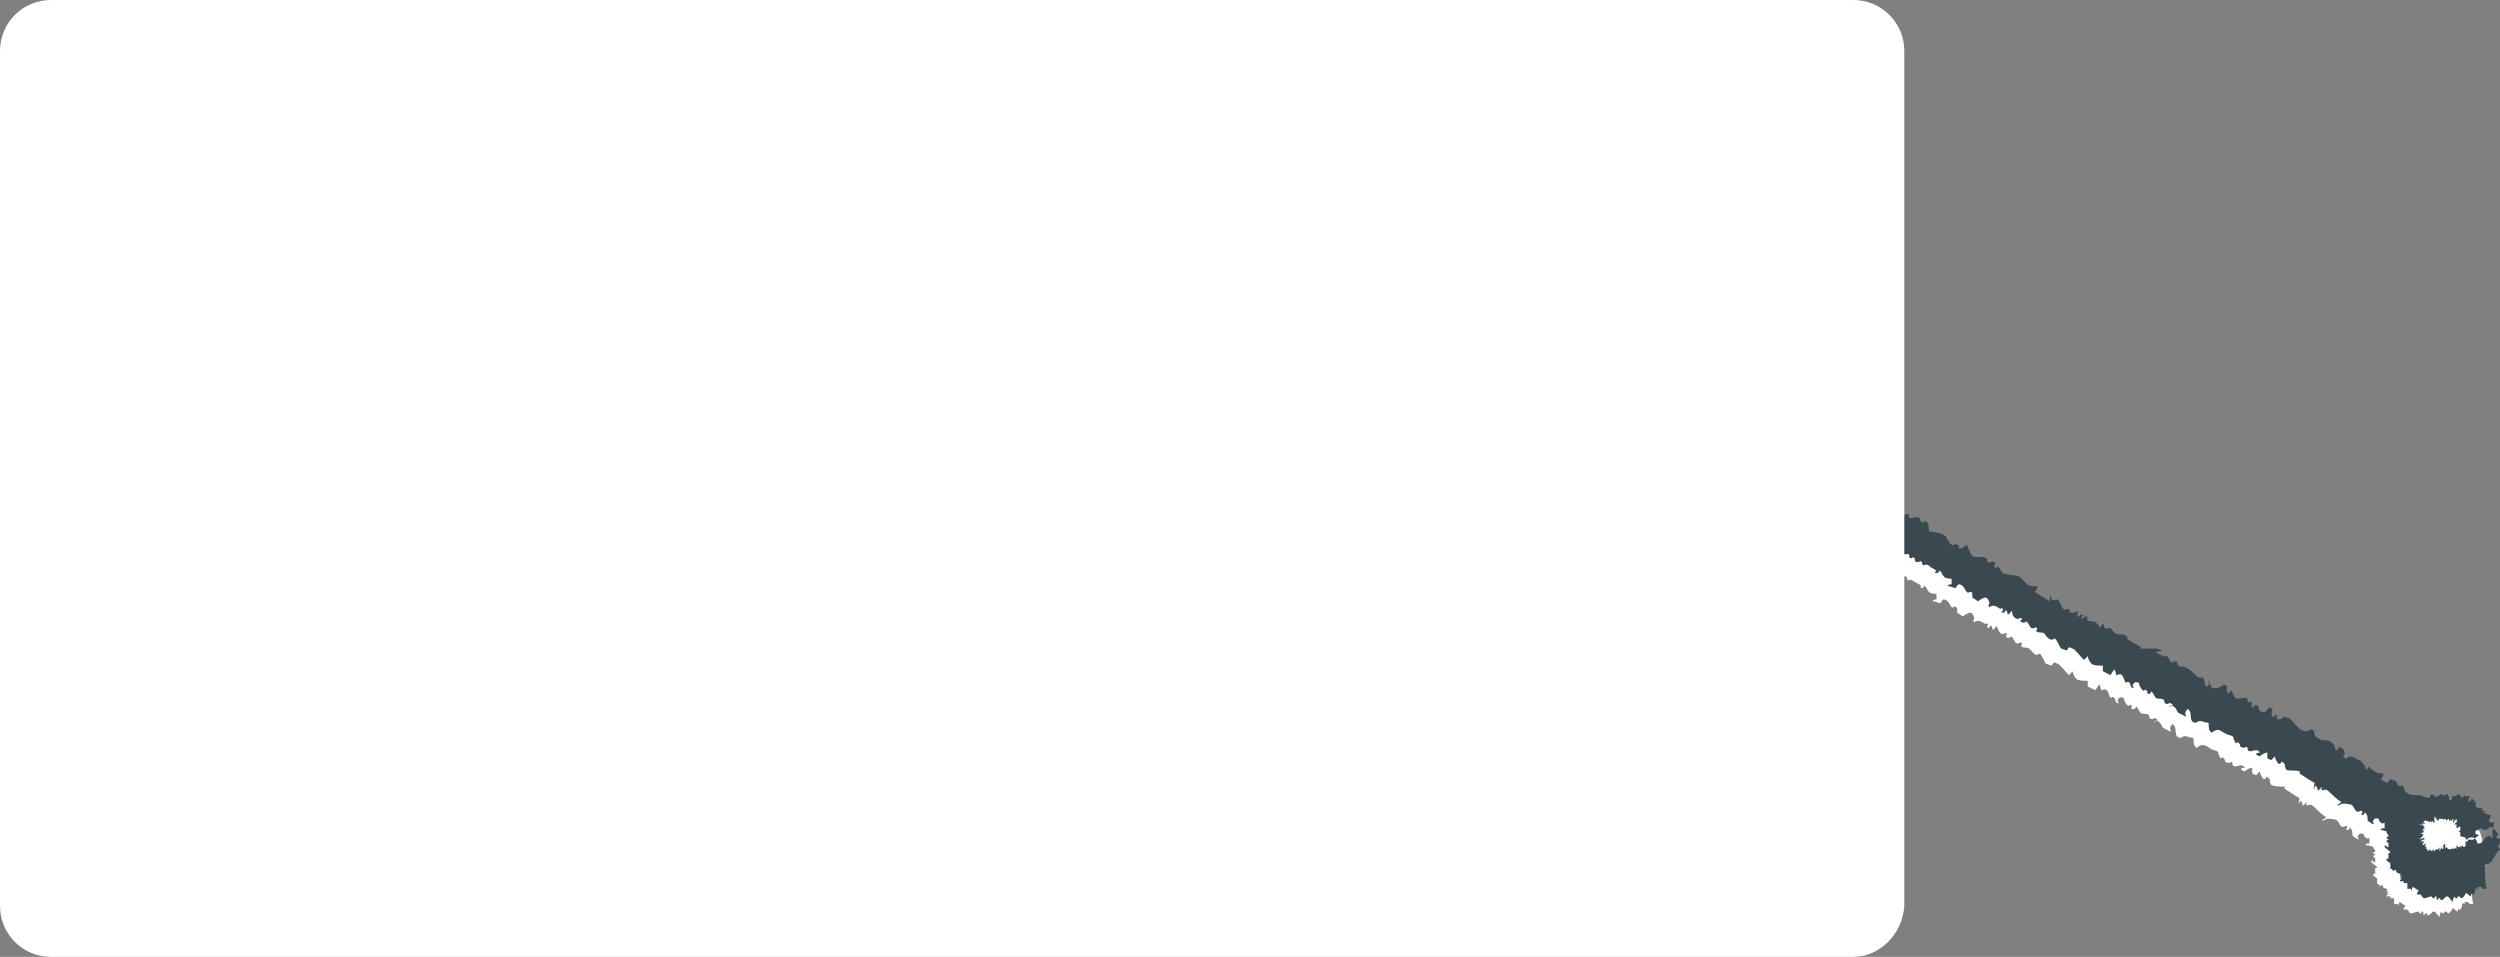 <?xml version="1.0" encoding="utf-8"?>
<!-- Generator: Adobe Illustrator 18.0.0, SVG Export Plug-In . SVG Version: 6.00 Build 0)  -->
<!DOCTYPE svg PUBLIC "-//W3C//DTD SVG 1.1//EN" "http://www.w3.org/Graphics/SVG/1.1/DTD/svg11.dtd">
<svg version="1.1" id="Layer_1" xmlns="http://www.w3.org/2000/svg" xmlns:xlink="http://www.w3.org/1999/xlink" x="0px" y="0px"
	 viewBox="0 0 132.2 50.6" enable-background="new 0 0 132.2 50.6" xml:space="preserve">
<rect x="0" y="0" width="132.2" height="50.6" fill="#808080" stroke="none"/>
<g>
	<g>
		<g>
			<g>
				<g>
					<path fill-rule="evenodd" clip-rule="evenodd" fill="#FFFFFF" d="M99.4,27.3c0,0.1,0.1,0.2,0.2,0.2c0,0.1-0.1,0.2,0,0.2
						c0.1,0.1,0.2,0.3,0.3,0.3c0.1,0.1,0.1-0.1,0.2,0s0,0.2,0.1,0.2s0.4-0.1,0.5,0c0.1,0.1,0,0.1,0.1,0.2s0.1-0.1,0.3,0
						s0.1,0.4,0.1,0.5c0.2,0,0.7,0.1,0.8,0.2c0.2,0.1,0.1,0.2,0.3,0.4c0,0-0.1,0,0.1,0.1s0.1-0.1,0.3,0c0.1,0.1,0,0.2,0.1,0.2
						c0.1,0,0.2,0,0.4-0.2c0.1,0.2,0.2,0.5,0.3,0.6c0.1,0.1,0.5,0,0.7,0.1s0,0.1,0.1,0.2c0.1,0.1,0.2,0,0.3,0
						c0.3,0.1-0.1,0.2,0.1,0.3c0.1,0.1,0.1-0.1,0.2,0s0.1,0.2,0.2,0.3c0.1,0.1,0.7,0.1,0.9,0.2c0.1,0.1,0.3,0.3,0.4,0.4
						s0.3,0.1,0.5,0.1c0.1,0,0,0.2-0.1,0.3l0.8,0.5c0-0.2,0-0.2,0-0.3c0.1,0,0,0.1,0.1,0.2c0.1,0.1,0.2,0,0.3,0s0.2,0.4,0.3,0.5
						c0.1,0.1,0.2,0,0.3,0c0.1,0.1,0,0.2,0.1,0.2c0.1,0.1,0.3,0,0.4-0.1c0,0.1-0.1,0.2,0,0.3c0.1,0.1,0-0.1,0.2-0.1
						c0.1,0.1-0.1,0.1,0,0.2c0.1,0.1,0-0.1,0.2-0.1c0.1,0.1,0,0.1,0.1,0.2c0.1,0.1,0.2,0,0.4,0.1s0.2,0.1,0.2,0.3
						c0,0,0.1-0.1,0.2-0.2c0.1,0,0,0.1,0.1,0.2s0.2,0,0.3,0c0.1,0.1,0.2,0.3,0.3,0.3s0.3,0,0.5,0.1s0.1,0.1,0.1,0.2
						c0.3,0.2,0.5,0.3,0.7,0.4c0,0.1-0.1,0.1,0,0.1s0.6,0,0.9,0l0.2,0.1c0,0.1-0.2,0-0.3,0.1l0.4,0.2c0.1,0.1,0.1-0.1,0.2,0
						c0.1,0.1,0.1,0.2,0.2,0.3c0.1,0.1,0.1-0.1,0.3,0c0.1,0.1,0,0.1,0.1,0.2s0.2,0,0.4,0.1s0.4,0.3,0.5,0.4c0.1,0.1,0.3,0.2,0.4,0.1
						c0,0.1,0.1,0.2,0.1,0.4c0.1,0.1,0.1,0.2,0.2,0c0.1-0.1-0.1-0.1,0-0.2c0.1,0.2,0.1,0.4,0.3,0.4c0,0,0.3,0,0.5-0.2l0.2,0.1
						c-0.1,0.1,0,0.3,0,0.4c0,0,0.1-0.1,0.2-0.2c0.1,0.2,0.1,0.3,0.2,0.4c0.1,0.1,0.4,0,0.6,0s0,0.2,0.1,0.2s0.1,0,0.2,0
						c0,0.1-0.1,0.2,0,0.3c0.1,0.1,0-0.1,0.2-0.1c0.1,0.1,0.1,0.2,0.2,0.3c0.2,0.1,0.3,0.1,0.5-0.2l0.2,0.1c-0.1,0.1-0.1,0.4,0,0.4
						c0.1,0.1,0-0.1,0.2-0.1c0.1,0.1-0.1,0.1,0,0.2c0.1,0.1,0.3,0,0.4-0.1c0.1,0,0.2,0.1,0.3,0.1c0.1,0.1,0.5,0.6,0.6,0.6
						c0.4,0.2,0.4-0.1,0.6,0c0.2,0.1-0.1,0.3,0.4,0.5c0.1,0.1,0.3,0,0.5,0.1c0.1,0.1,0.3,0.3,0.3,0.5c0,0,0.1,0,0.2-0.2l0.2,0.1
						c0.1,0.1,0,0.2,0.1,0.2c0,0.1-0.1,0.2-0.1,0.2l0.1,0.1c0.1,0.1,0.1-0.1,0.3-0.1c0.1,0,0.3,0.1,0.4,0.2c0.1,0,0-0.1,0.1,0
						c0.1,0.1,0.3,0.3,0.3,0.5c0,0,0.1,0,0.2-0.2c0,0.1,0.1,0.2,0.3,0.3s0.3,0.1,0.4,0.1c0.1,0,0,0.2-0.1,0.3l0.3,0.2
						c0.1,0,0.1-0.1,0.2-0.2l0.3,0.1c0.1,0.1,0,0.1,0.1,0.2c0.1,0.1,0.2,0.1,0.2,0c0.3,0.3,0,0.3,0.4,0.5c0.2,0.1,0.6,0,0.7,0.1
						c0.1,0.1,0.1,0.4,0.2,0.4s0.1-0.1,0.2,0c0.1,0.1-0.1,0.1,0,0.2c0.1,0.1,0.5,0.1,0.7,0.1c0,0,0,0,0.1,0.1
						c0.1,0.1,0.2,0.2,0.2,0.4l0,0.1l0.2,0.1c0.1,0,0.1-0.1,0.2-0.2c0,0.3,0.1,0.6,0.5,0.7c0,0.1-0.1,0-0.2,0.2
						c-0.2,0.3,0.2,0.6,0.1,0.9c-0.1,0.1-0.1,0.1-0.1,0.1c-0.1,0-0.6-0.2-0.7,0.1c-0.1,0.1,0,0.2,0,0.3c-0.3-0.2-0.6,0-0.7-0.1
						c-0.1-0.1-0.2-0.3-0.3-0.3c-0.1-0.1-0.2,0-0.4-0.1c-0.1-0.1,0-0.1,0-0.1c-0.2-0.1-0.4-0.4-0.5-0.5c-0.1-0.1-0.2-0.2-0.3-0.2
						c-0.1,0-0.3,0.1-0.4,0.1s0-0.1,0-0.1c-0.1-0.1-0.2-0.1-0.4-0.2c-0.1-0.1-0.4-0.2-0.6-0.2c0-0.1,0.1-0.1,0.2-0.1
						c0,0,0-0.1,0-0.3c0,0-0.1,0.1-0.2,0c-0.1-0.1-0.1-0.1-0.1-0.2c-0.1,0-0.2-0.1-0.3,0.1c-0.1,0.1,0.1,0.1,0,0.2l-0.3-0.2
						c0-0.2,0-0.3-0.1-0.4c-0.1-0.1,0,0.1-0.2,0.1c-0.1-0.1,0.1-0.1,0-0.2c-0.1-0.1-0.1,0.1-0.3,0c-0.1-0.1-0.1-0.2-0.2-0.3
						s-0.4-0.1-0.5-0.1c-0.1,0-0.2,0.1-0.3,0.1c0-0.1,0.2-0.1,0.2-0.2c-0.2-0.1-0.5-0.4-0.6-0.5c-0.1-0.1-0.2-0.2-0.4-0.1l0,0
						c-0.1-0.1,0-0.1,0-0.2c0,0-0.1,0.1-0.2,0.2c-0.1,0,0-0.1-0.1-0.2s-0.1,0-0.1,0.1c-0.1,0,0-0.2,0-0.3c-0.2-0.1-0.5-0.3-0.8-0.5
						c0-0.1,0.1-0.1,0-0.1s-0.6,0-0.7-0.1c-0.1-0.1,0-0.3-0.2-0.4c-0.1-0.1,0,0.1-0.2,0.1c-0.1-0.1-0.2-0.3-0.2-0.4
						c0,0-0.1,0.1-0.2,0.2l-0.2-0.1c0-0.1,0-0.2,0-0.3c0,0-0.2,0-0.4,0.2l-0.2-0.1c0-0.1,0.2-0.1,0.2-0.1c0-0.1,0,0-0.1-0.1
						s-0.4,0.1-0.5,0s0-0.2-0.1-0.2s-0.1,0.1-0.3,0c-0.1-0.1,0-0.1-0.1-0.2c-0.1-0.1-0.1,0-0.2,0c0-0.1-0.1-0.2-0.1-0.3
						c0-0.1-0.2-0.1-0.4-0.2c-0.1-0.1-0.3-0.2-0.4-0.2c-0.1,0-0.1,0-0.3,0.1c0,0,0,0.1-0.1,0c-0.1-0.1-0.1-0.2-0.1-0.4
						c0-0.1-0.1-0.1-0.2-0.1c-0.4-0.2-0.4,0.1-0.6,0c-0.2-0.1-0.1-0.3-0.2-0.6l-0.1-0.1c-0.1,0,0,0-0.1,0.1c-0.1,0.1,0,0.2,0,0.3
						l-0.4-0.2c-0.1-0.1-0.1-0.2-0.2-0.3c-0.1-0.1-0.2-0.1-0.3,0c0-0.1,0.2-0.1,0.2-0.1c0-0.1,0,0-0.1-0.1s-0.1,0.1-0.3,0
						c-0.1-0.1,0-0.2-0.1-0.2c-0.1-0.1-0.3,0-0.4-0.1s-0.1-0.2-0.2-0.3s0,0.1-0.2,0.1s0-0.1-0.1-0.2c-0.1-0.1-0.1,0.1-0.2,0
						s-0.2-0.3-0.2-0.4c-0.1,0-0.2-0.1-0.3,0.1c-0.1,0.1,0.1,0.1,0,0.2c-0.2-0.1-0.1-0.2-0.2-0.3c-0.1-0.1-0.1,0-0.2,0
						c-0.1-0.2-0.1-0.3-0.2-0.4c-0.1-0.1-0.2,0-0.3,0c0,0,0-0.2-0.1-0.3l-0.2,0.3l-0.4-0.2c0-0.1,0-0.2,0-0.3c-0.2,0-0.5,0-0.6-0.1
						c-0.1-0.1-0.2-0.3-0.2-0.4c0,0-0.1,0.1-0.2,0.2c-0.2-0.2-0.5-0.6-0.6-0.6c-0.2-0.1-0.2-0.1-0.3,0.1l-0.3-0.1
						c-0.1-0.1-0.2-0.4-0.3-0.5c-0.1-0.1-0.1,0.1-0.3,0c-0.1-0.1-0.2-0.2-0.3-0.3c-0.1-0.1-0.2,0-0.4-0.1c-0.1-0.1,0.1-0.1,0-0.2
						c-0.1-0.1-0.1,0.1-0.3,0c-0.1-0.1-0.1-0.2-0.2-0.3c-0.1-0.1-0.1,0.1-0.3,0c-0.1-0.1,0.1-0.1,0-0.2c-0.1-0.1-0.1,0.1-0.3,0
						c-0.1-0.1-0.2-0.3-0.2-0.4c0,0-0.1,0.1-0.2,0.2c-0.1,0,0-0.1-0.1-0.2c-0.1-0.1,0,0.1-0.2,0.1c-0.1-0.1,0.1-0.1,0-0.2
						c-0.1-0.1-0.1,0-0.1,0c-0.1,0-0.3-0.3-0.6-0.1c-0.1,0,0-0.2,0-0.2c0-0.1-0.1-0.3-0.2-0.3c-0.1,0-0.3,0.1-0.4,0.2l-0.3-0.2
						c0-0.2,0-0.3-0.1-0.3c-0.1-0.1-0.1,0.1-0.2,0s-0.1-0.2-0.2-0.3c-0.1-0.1-0.2-0.1-0.2-0.1c-0.1,0-0.1,0.1-0.2,0.2
						c-0.1,0-0.2-0.1-0.4-0.1c0-0.1,0.1-0.1,0.2-0.1c0,0,0-0.1,0-0.3c-0.1,0-0.3,0-0.4-0.1c-0.1-0.1-0.1-0.2-0.2-0.3
						c-0.1-0.1,0,0.1-0.2,0.1c-0.1-0.1,0-0.1,0-0.1c-0.1-0.1-0.1-0.1-0.3-0.2s-0.2-0.2-0.4-0.1l0,0c-0.1-0.1,0-0.1-0.1-0.2
						c-0.1-0.1-0.1,0.1-0.3,0c-0.1-0.1,0-0.2-0.1-0.2c-0.1-0.1-0.1,0.1-0.2,0s0-0.2-0.1-0.2s-0.3,0-0.4,0.1
						c-0.1-0.2-0.2-0.4-0.3-0.5s-0.1,0.1-0.3,0s0-0.1-0.1-0.2c-0.1-0.1-0.1,0-0.2,0c-0.1,0,0-0.2,0-0.3l-0.8-0.5
						c-0.1-0.1,0,0.1-0.2,0.1c-0.1-0.1,0-0.1-0.1-0.2s-0.1,0.1-0.3,0s0-0.2-0.1-0.2c-0.1-0.1-0.1,0-0.2,0c-0.1-0.1-0.1-0.3-0.1-0.5
						c-0.1-0.1-0.3-0.4-0.3-0.5c0,0-0.1,0.1-0.2,0.2l-0.2-0.1c-0.1-0.1-0.1-0.2-0.2-0.3c0-0.1-0.1-0.2,0-0.3c0.1-0.1,0.2,0,0.2-0.2
						c0.1-0.1,0-0.3-0.1-0.4c0.2-0.1,0.4-0.2,0.7-0.3c0.1,0,0.1,0.2,0.2,0.2l0.2-0.3l0.2,0.1c0.1,0.1,0,0.1,0,0.2c0,0,0.1,0,0.2-0.2
						c0.1,0,0.1,0.1,0.1,0.2c0.1,0.1,0.3,0.2,0.5,0.3c0.2,0.2,0.4,0.3,0.5,0.4c0.1,0.1,0.3,0.1,0.4,0.2
						C99.5,27.6,99.4,27.4,99.4,27.3z"/>
				</g>
			</g>
		</g>
		<g>
			<circle fill="#FFFFFF" cx="128.6" cy="45.6" r="2"/>
			<g>
				<g>
					<path fill-rule="evenodd" clip-rule="evenodd" fill="#FFFFFF" d="M130.8,47.8c0,0-0.1,0-0.2,0c0,0-0.1-0.1-0.1-0.1
						c-0.1,0-0.2,0-0.2,0c0,0,0.1,0.1,0,0.1c0,0-0.1-0.1-0.1,0c0,0,0,0.2-0.1,0.3c-0.1,0-0.1-0.1-0.1,0c-0.1,0,0,0.1,0,0.1
						c-0.1,0-0.2-0.1-0.3-0.2c0,0.1-0.2,0.3-0.2,0.3c-0.1,0-0.1-0.1-0.2-0.1c0,0,0,0,0,0c-0.1,0,0,0.1-0.1,0.1
						c-0.1,0-0.1-0.1-0.1-0.1c0,0-0.1,0.1-0.1,0.3c-0.1-0.1-0.2-0.3-0.3-0.3c-0.1,0-0.2,0.2-0.3,0.2c-0.1,0,0-0.1-0.1-0.1
						c-0.1,0-0.1,0.1-0.1,0.1c-0.1,0,0-0.2-0.1-0.2c-0.1,0,0,0.1-0.1,0.1c-0.1,0-0.1-0.1-0.1-0.1c-0.1,0-0.3,0.1-0.4,0.1
						c-0.1,0-0.1-0.1-0.2-0.2c-0.1,0-0.2,0-0.2,0c0,0,0-0.1,0.1-0.2c0,0-0.3-0.2-0.3-0.2c-0.1,0.1,0,0.1-0.1,0.2c0,0,0-0.1,0-0.1
						c0,0-0.1,0-0.2,0c0,0,0-0.2,0-0.3c0,0-0.1,0-0.2,0c0,0,0-0.1,0-0.1c0,0-0.1,0-0.2,0c0-0.1,0.1-0.1,0.1-0.2c0,0-0.1,0.1-0.1,0
						c0,0,0.1,0,0.1-0.1c0,0-0.1,0.1-0.1,0c0,0,0.1-0.1,0-0.1c0,0-0.1,0-0.2-0.1c0-0.1,0-0.1,0-0.1c0,0-0.1,0-0.2,0.1
						c0,0,0.1-0.1,0-0.1c0-0.1-0.1,0-0.1-0.1c0-0.1,0-0.2,0-0.2c0-0.1-0.1-0.1-0.2-0.2c0-0.1,0-0.1,0.1-0.1c0-0.1,0-0.2,0-0.3
						c0,0,0.1,0,0.1,0c0-0.1-0.2-0.2-0.3-0.3l0-0.1c0.1,0,0.1,0.1,0.2,0.1l0-0.2c0-0.1-0.1,0-0.1-0.1c0-0.1,0.1-0.1,0.1-0.1
						c0-0.1-0.1,0-0.1-0.1c0-0.1,0.1,0,0.1-0.1c0-0.1-0.1-0.1-0.1-0.2c0-0.1,0.1-0.2,0.2-0.2c0,0,0.1-0.1,0-0.2c0.1,0,0.1,0,0.2,0
						c0-0.1,0.1,0,0-0.1c-0.1-0.1-0.1,0-0.1,0c0.1,0,0.2,0,0.3-0.1c0,0,0-0.2-0.2-0.3l0.1-0.1c0.1,0.1,0.2,0.1,0.3,0.1
						c0,0,0-0.1-0.1-0.1c0.1,0,0.2,0,0.2,0c0,0,0-0.2,0-0.3c0,0,0.1,0,0.1,0c0,0,0,0,0-0.1c0.1,0,0.1,0.1,0.2,0.1c0,0-0.1-0.1,0-0.1
						c0,0,0.1,0,0.2,0c0.1-0.1,0.1-0.1-0.1-0.3l0.1-0.1c0.1,0.1,0.2,0.2,0.2,0.2c0,0-0.1-0.1,0-0.1c0.1,0,0,0.1,0.1,0.1
						c0,0,0-0.2,0-0.2c0-0.1,0.1,0,0.1-0.1c0.1,0,0.4,0.1,0.4,0.1c0.2-0.1,0.1-0.2,0.2-0.2c0.1,0,0.1,0.2,0.3,0.1
						c0.1,0,0.1-0.1,0.2-0.1c0.1,0,0.2,0.1,0.2,0.2c0,0,0-0.1,0-0.2l0.1,0c0.1,0,0,0.1,0.1,0.1c0,0,0,0.1,0,0.2l0.1,0
						c0.1,0,0-0.1,0.1-0.2c0,0,0.1,0,0.2,0c0,0,0-0.1,0.1-0.1c0.1,0,0.1,0.1,0.2,0.2c0,0,0.1-0.1,0.1-0.2c0,0.1,0.1,0.1,0.1,0.1
						c0.1,0,0.1,0,0.2,0c0,0,0,0.1-0.1,0.2l0.1,0.1c0,0,0.1-0.1,0.1-0.2l0.1,0.1c0.1,0,0,0.1,0,0.1c0,0,0.1,0,0.1,0
						c0.1,0.2-0.1,0.2,0.1,0.3c0.1,0.1,0.3,0,0.3,0c0,0-0.1,0.2,0,0.2c0,0,0.1-0.1,0.1,0c0,0-0.1,0.1,0,0.1c0,0,0.2,0.1,0.3,0.1
						c0,0,0,0,0,0c0,0.1,0,0.1-0.1,0.3l0.1,0.1c0.1,0,0.1,0,0.2,0c-0.1,0.3-0.1,0.5-0.1,0.8c-0.1,0-0.1-0.1-0.2-0.1
						c-0.3,0.1-0.3,0.4-0.5,0.4c-0.1,0-0.1,0-0.1,0c0-0.1-0.1-0.4-0.4-0.3c-0.1,0-0.1,0.1-0.2,0.1c0-0.2-0.2-0.1-0.3-0.2
						c0-0.1,0-0.1,0-0.2c0,0-0.1,0-0.1,0c0,0,0,0,0.1-0.1c0,0,0-0.1,0-0.2c0,0,0-0.1,0,0c0,0-0.2,0.1-0.2,0.1c0,0,0,0,0-0.1
						c0,0,0,0,0-0.1c0,0-0.1,0-0.1,0c0-0.1,0.1-0.1,0.1-0.1c0,0,0-0.1,0.1-0.2c0,0-0.1,0.1-0.1,0.1c0,0,0-0.1,0-0.1c0,0,0,0-0.1,0.1
						c-0.1,0.1,0,0.1-0.1,0.1l0,0c0-0.1,0.1-0.2,0-0.2c0,0,0,0.1-0.1,0.1c0,0,0-0.1,0-0.1c0,0,0,0.1-0.1,0.1c0,0,0-0.1,0-0.1
						c0,0-0.1,0-0.1,0.1c0,0-0.1,0.1-0.1,0.2c0-0.1,0-0.1,0.1-0.2c0,0-0.1-0.1-0.1-0.1c0,0-0.1,0-0.1,0.1l0,0c0,0,0-0.1,0-0.1
						c0,0,0,0.1,0,0.2c0,0,0-0.1,0-0.1c0,0,0,0,0,0.1c0,0,0-0.1,0-0.2c0,0-0.1,0-0.2,0c0,0,0-0.1,0-0.1c0,0,0,0.2-0.1,0.2
						c0,0-0.1-0.2-0.1-0.2c0,0,0,0.1,0,0.1c0,0-0.1-0.1-0.1-0.2c0,0,0,0.1,0.1,0.2l0,0c0-0.1-0.1-0.1-0.1-0.2c0,0,0,0.1,0.1,0.3l0,0
						c0-0.1,0-0.1-0.1-0.1c0,0,0,0,0,0c0,0,0.1,0.2,0,0.2c0,0-0.1-0.1-0.1-0.1c0,0,0,0.1,0,0.1c0,0-0.1-0.1-0.1-0.1c0,0,0,0,0,0.1
						c0,0-0.1-0.1-0.2-0.1c0,0,0,0-0.1,0c0,0-0.1,0,0,0.1c0,0,0,0.1,0.1,0.1c0,0,0,0,0,0c0,0-0.1,0-0.2-0.1c0,0,0,0,0,0
						c0,0.1,0.1,0.2,0.1,0.2c0,0-0.2-0.1-0.3-0.1l0,0c0,0,0,0,0.1,0c0.1,0,0.1,0,0.2,0.1l0,0.1c0,0-0.1,0-0.1,0c0,0,0,0,0.1,0.1
						c-0.1,0-0.1-0.1-0.1-0.1c0,0,0,0,0,0c0,0,0.1,0,0.1,0.1c0,0-0.1,0-0.1,0c0,0,0.1,0.1,0.1,0.1c0,0-0.1,0-0.1,0c0,0,0.1,0,0.1,0
						c0,0-0.1,0-0.1,0c0,0,0.1,0,0.1,0c0,0-0.1,0-0.2,0.1c0,0,0,0,0.1,0c0.1,0,0.1,0,0.1,0c0,0-0.1,0-0.1,0.1c0,0,0,0,0.1,0
						c-0.1,0-0.2,0.1-0.2,0.1c0,0,0.1,0,0.1,0c0,0-0.1,0-0.2,0.1l0.3-0.1l0,0.1c-0.1,0-0.1,0-0.2,0.1c0.1,0,0.2,0,0.2,0
						c0,0-0.1,0.1-0.2,0.1c0,0,0.1,0,0.2-0.1c-0.1,0.1-0.1,0.2-0.1,0.2c0,0,0,0,0.2-0.1l0,0c0,0-0.1,0.2-0.1,0.2c0,0,0.1-0.1,0.1,0
						c0,0,0,0.1,0,0.1c0,0,0.1,0,0.1,0c0,0-0.1,0.1,0,0.1c0,0,0.1-0.1,0.1-0.1c0,0,0,0.1,0,0.1c0,0,0.1-0.1,0.1-0.1
						c0,0-0.1,0.1,0,0.1c0,0,0.1-0.1,0.1-0.1c0,0,0,0.1,0,0.2c0,0,0-0.1,0.1-0.2c0,0,0,0.1,0,0.1c0,0,0-0.1,0.1-0.1c0,0,0,0.1,0,0.1
						c0,0,0,0,0-0.1c0,0,0,0.1,0.1-0.1c0,0,0,0.1,0,0.1c0,0,0,0.1,0,0.1c0,0,0.1-0.1,0.1-0.3l0,0c0,0.1,0,0.2,0,0.2c0,0,0-0.1,0-0.1
						c0,0,0,0.1,0.1,0.1c0,0,0,0,0,0c0,0,0-0.1,0-0.2c0,0,0,0,0.1-0.1c0,0.1,0,0.1,0,0.1c0,0,0,0.1,0,0.2c0,0,0-0.1,0.1-0.1
						c0,0,0,0.1,0.1,0.1c0,0,0-0.1,0-0.1c0,0,0,0.1,0,0.1c0,0,0,0,0.1,0c0,0,0.1,0,0-0.1l0,0c0,0,0,0.1,0.1,0.1c0,0,0-0.1,0-0.1
						c0,0,0,0.1,0.1,0.1c0,0,0-0.1,0-0.1c0,0,0.1,0.1,0.1,0.1c0,0,0-0.1,0-0.2c0.1,0.1,0.1,0.1,0.2,0.1c0,0,0-0.1,0-0.1
						c0,0,0.1,0.1,0.1,0.1c0,0,0,0,0-0.1c0,0,0.1,0.1,0.1,0.1c0,0,0.1-0.1,0.1-0.1c0,0-0.1-0.1-0.1-0.1c0,0,0.1,0.1,0.1,0
						c0,0-0.1-0.1,0-0.1c0,0,0.1,0,0.1,0c0-0.1,0-0.1,0-0.1c0.1,0,0.2,0,0.3,0c0.1-0.1,0.2-0.2,0.3-0.2c0,0-0.1-0.1-0.2-0.1l0-0.1
						c0-0.1,0.1-0.1,0.1-0.1c0.1,0,0.1-0.1,0.2-0.1c0.1,0,0.1,0.1,0.2,0.1c0.1,0,0.2-0.1,0.3-0.2c0.2,0.1,0.3,0.3,0.4,0.4
						c0,0.1-0.1,0.1-0.1,0.2l0.3,0.1l-0.1,0.2c-0.1,0.2-0.1,0-0.1,0.1c0,0.1,0,0.1,0.1,0.2c0,0.1-0.1,0.1-0.1,0.1
						c-0.1,0.1-0.1,0.2-0.2,0.3c0,0.1-0.1,0.1-0.1,0.2c0,0,0,0-0.1,0.1c-0.1,0.1-0.2,0.1-0.2,0.1c0,0-0.1,0.1-0.1,0.1
						C130.7,47.8,130.8,47.8,130.8,47.8z"/>
				</g>
			</g>
		</g>
	</g>
	<g>
		<g>
			<g>
				<g>
					<path fill-rule="evenodd" clip-rule="evenodd" fill="#3A494F" d="M100.2,26.5c0,0.1,0.1,0.2,0.2,0.2c0,0.1-0.1,0.2,0,0.2
						c0.1,0.1,0.2,0.3,0.3,0.3c0.1,0.1,0.1-0.1,0.2,0s0,0.2,0.1,0.2s0.4-0.1,0.5,0s0,0.1,0.1,0.2c0.1,0.1,0.1-0.1,0.3,0
						c0.1,0.1,0.1,0.4,0.1,0.5c0.2,0,0.7,0.1,0.8,0.2c0.2,0.1,0.1,0.2,0.3,0.4c0,0-0.1,0,0.1,0.1s0.1-0.1,0.3,0s0,0.2,0.1,0.2
						c0.1,0,0.2,0,0.4-0.2c0.1,0.2,0.2,0.5,0.3,0.6c0.1,0.1,0.5,0,0.7,0.1s0,0.1,0.1,0.2c0.1,0.1,0.2,0,0.3,0
						c0.3,0.1-0.1,0.2,0.1,0.3c0.1,0.1,0.1-0.1,0.2,0c0.1,0.1,0.1,0.2,0.2,0.3c0.1,0.1,0.7,0.1,0.9,0.2c0.1,0.1,0.3,0.3,0.4,0.4
						s0.3,0.1,0.5,0.1c0.1,0,0,0.2-0.1,0.3l0.8,0.5c0-0.2,0-0.2,0-0.3c0.1,0,0,0.1,0.1,0.2c0.1,0.1,0.2,0,0.3,0s0.2,0.4,0.3,0.5
						c0.1,0.1,0.2,0,0.3,0c0.1,0.1,0,0.2,0.1,0.2s0.3,0,0.4-0.1c0,0.1-0.1,0.2,0,0.3s0-0.1,0.2-0.1s-0.1,0.1,0,0.2s0-0.1,0.2-0.1
						s0,0.1,0.1,0.2c0.1,0.1,0.2,0,0.4,0.1c0.1,0.1,0.2,0.1,0.2,0.3c0,0,0.1-0.1,0.2-0.2c0.1,0,0,0.1,0.1,0.2s0.2,0,0.3,0
						c0.1,0.1,0.2,0.3,0.3,0.3c0.1,0.1,0.3,0,0.5,0.1c0.1,0.1,0.1,0.1,0.1,0.2c0.3,0.2,0.5,0.3,0.7,0.4c0,0.1-0.1,0.1,0,0.1
						s0.6,0,0.9,0l0.2,0.1c0,0.1-0.2,0-0.3,0.1l0.4,0.2c0.1,0.1,0.1-0.1,0.2,0s0.1,0.2,0.2,0.3s0.1-0.1,0.3,0c0.1,0.1,0,0.1,0.1,0.2
						s0.2,0,0.4,0.1s0.4,0.3,0.5,0.4c0.1,0.1,0.3,0.2,0.4,0.1c0,0.1,0.1,0.2,0.1,0.4c0.1,0.1,0.1,0.2,0.2,0c0.1-0.1-0.1-0.1,0-0.2
						c0.1,0.2,0.1,0.4,0.3,0.4c0,0,0.3,0,0.5-0.2l0.2,0.1c-0.1,0.1,0,0.3,0,0.4c0,0,0.1-0.1,0.2-0.2c0.1,0.2,0.1,0.3,0.2,0.4
						s0.4,0,0.6,0c0.1,0.1,0,0.2,0.1,0.2c0.1,0.1,0.1,0,0.2,0c0,0.1-0.1,0.2,0,0.3s0-0.1,0.2-0.1s0.1,0.2,0.2,0.3
						c0.2,0.1,0.3,0.1,0.5-0.2l0.2,0.1c-0.1,0.1-0.1,0.4,0,0.4c0.1,0.1,0-0.1,0.2-0.1c0.1,0.1-0.1,0.1,0,0.2c0.1,0.1,0.3,0,0.4-0.1
						c0.1,0,0.2,0.1,0.3,0.1c0.1,0.1,0.5,0.6,0.6,0.6c0.4,0.2,0.4-0.1,0.6,0c0.2,0.1-0.1,0.3,0.4,0.5c0.1,0.1,0.3,0,0.5,0.1
						s0.3,0.3,0.3,0.5c0,0,0.1,0,0.2-0.2l0.2,0.1c0.1,0.1,0,0.2,0.1,0.2c0,0.1-0.1,0.2-0.1,0.2l0.1,0.1c0.1,0.1,0.1-0.1,0.3-0.1
						c0.1,0,0.3,0.1,0.4,0.2c0.1,0,0-0.1,0.1,0c0.1,0.1,0.3,0.3,0.3,0.5c0,0,0.1,0,0.2-0.2c0,0.1,0.1,0.2,0.3,0.3
						c0.1,0.1,0.3,0.1,0.4,0.1c0.1,0,0,0.2-0.1,0.3l0.3,0.2c0.1,0,0.1-0.1,0.2-0.2l0.3,0.1c0.1,0.1,0,0.1,0.1,0.2s0.2,0.1,0.2,0
						c0.3,0.3,0,0.3,0.4,0.5c0.2,0.1,0.6,0,0.7,0.1c0.1,0.1,0.1,0.4,0.2,0.4s0.1-0.1,0.2,0c0.1,0.1-0.1,0.1,0,0.2
						c0.1,0.1,0.5,0.1,0.7,0.1c0,0,0,0,0.1,0.1c0.1,0.1,0.2,0.2,0.2,0.4l0,0.1l0.2,0.1c0.1,0,0.1-0.1,0.2-0.2c0,0.3,0.1,0.6,0.5,0.7
						c0,0.1-0.1,0-0.2,0.2c-0.2,0.3,0.2,0.6,0.1,0.9c-0.1,0.1-0.1,0.1-0.1,0.1c-0.1,0-0.6-0.2-0.7,0.1c-0.1,0.1,0,0.2,0,0.3
						c-0.3-0.2-0.6,0-0.7-0.1c-0.1-0.1-0.2-0.3-0.3-0.3c-0.1-0.1-0.2,0-0.4-0.1s0-0.1,0-0.1c-0.2-0.1-0.4-0.4-0.5-0.5
						s-0.2-0.2-0.3-0.2s-0.3,0.1-0.4,0.1s0-0.1,0-0.1c-0.1-0.1-0.2-0.1-0.4-0.2s-0.4-0.2-0.6-0.2c0-0.1,0.1-0.1,0.2-0.1
						c0,0,0-0.1,0-0.3c0,0-0.1,0.1-0.2,0s-0.1-0.1-0.1-0.2c-0.1,0-0.2-0.1-0.3,0.1c-0.1,0.1,0.1,0.1,0,0.2l-0.3-0.2
						c0-0.2,0-0.3-0.1-0.4c-0.1-0.1,0,0.1-0.2,0.1c-0.1-0.1,0.1-0.1,0-0.2c-0.1-0.1-0.1,0.1-0.3,0c-0.1-0.1-0.1-0.2-0.2-0.3
						c-0.1-0.1-0.4-0.1-0.5-0.1c-0.1,0-0.2,0.1-0.3,0.1c0-0.1,0.2-0.1,0.2-0.2c-0.2-0.1-0.5-0.4-0.6-0.5c-0.1-0.1-0.2-0.2-0.4-0.1
						l0,0c-0.1-0.1,0-0.1,0-0.2c0,0-0.1,0.1-0.2,0.2c-0.1,0,0-0.1-0.1-0.2c-0.1-0.1-0.1,0-0.1,0.1c-0.1,0,0-0.2,0-0.3
						c-0.2-0.1-0.5-0.3-0.8-0.5c0-0.1,0.1-0.1,0-0.1c-0.1-0.1-0.6,0-0.7-0.1c-0.1-0.1,0-0.3-0.2-0.4c-0.1-0.1,0,0.1-0.2,0.1
						c-0.1-0.1-0.2-0.3-0.2-0.4c0,0-0.1,0.1-0.2,0.2l-0.2-0.1c0-0.1,0-0.2,0-0.3c0,0-0.2,0-0.4,0.2l-0.2-0.1c0-0.1,0.2-0.1,0.2-0.1
						c0-0.1,0,0-0.1-0.1c-0.1-0.1-0.4,0.1-0.5,0s0-0.2-0.1-0.2s-0.1,0.1-0.3,0c-0.1-0.1,0-0.1-0.1-0.2c-0.1-0.1-0.1,0-0.2,0
						c0-0.1-0.1-0.2-0.1-0.3c0-0.1-0.2-0.1-0.4-0.2s-0.3-0.2-0.4-0.2c-0.1,0-0.1,0-0.3,0.1c0,0,0,0.1-0.1,0s-0.1-0.2-0.1-0.4
						c0-0.1-0.1-0.1-0.2-0.1c-0.4-0.2-0.4,0.1-0.6,0c-0.2-0.1-0.1-0.3-0.2-0.6l-0.1-0.1c-0.1,0,0,0-0.1,0.1c-0.1,0.1,0,0.2,0,0.3
						l-0.4-0.2c-0.1-0.1-0.1-0.2-0.2-0.3c-0.1-0.1-0.2-0.1-0.3,0c0-0.1,0.2-0.1,0.2-0.1c0-0.1,0,0-0.1-0.1c-0.1-0.1-0.1,0.1-0.3,0
						c-0.1-0.1,0-0.2-0.1-0.2c-0.1-0.1-0.3,0-0.4-0.1s-0.1-0.2-0.2-0.3s0,0.1-0.2,0.1c-0.1-0.1,0-0.1-0.1-0.2
						c-0.1-0.1-0.1,0.1-0.2,0c-0.1-0.1-0.2-0.3-0.2-0.4c-0.1,0-0.2-0.1-0.3,0.1c-0.1,0.1,0.1,0.1,0,0.2c-0.2-0.1-0.1-0.2-0.2-0.3
						c-0.1-0.1-0.1,0-0.2,0c-0.1-0.2-0.1-0.3-0.2-0.4c-0.1-0.1-0.2,0-0.3,0c0,0,0-0.2-0.1-0.3l-0.2,0.3l-0.4-0.2c0-0.1,0-0.2,0-0.3
						c-0.2,0-0.5,0-0.6-0.1c-0.1-0.1-0.2-0.3-0.2-0.4c0,0-0.1,0.1-0.2,0.2c-0.2-0.2-0.5-0.6-0.6-0.6c-0.2-0.1-0.2-0.1-0.3,0.1
						l-0.3-0.1c-0.1-0.1-0.2-0.4-0.3-0.5s-0.1,0.1-0.3,0s-0.2-0.2-0.3-0.3c-0.1-0.1-0.2,0-0.4-0.1c-0.1-0.1,0.1-0.1,0-0.2
						c-0.1-0.1-0.1,0.1-0.3,0c-0.1-0.1-0.1-0.2-0.2-0.3c-0.1-0.1-0.1,0.1-0.3,0s0.1-0.1,0-0.2s-0.1,0.1-0.3,0s-0.2-0.3-0.2-0.4
						c0,0-0.1,0.1-0.2,0.2c-0.1,0,0-0.1-0.1-0.2s0,0.1-0.2,0.1s0.1-0.1,0-0.2c-0.1-0.1-0.1,0-0.1,0c-0.1,0-0.3-0.3-0.6-0.1
						c-0.1,0,0-0.2,0-0.2c0-0.1-0.1-0.3-0.2-0.3c-0.1,0-0.3,0.1-0.4,0.2l-0.3-0.2c0-0.2,0-0.3-0.1-0.3s-0.1,0.1-0.2,0
						c-0.1-0.1-0.1-0.2-0.2-0.3c-0.1-0.1-0.2-0.1-0.2-0.1c-0.1,0-0.1,0.1-0.2,0.2c-0.1,0-0.2-0.1-0.4-0.1c0-0.1,0.1-0.1,0.2-0.1
						c0,0,0-0.1,0-0.3c-0.1,0-0.3,0-0.4-0.1c-0.1-0.1-0.1-0.2-0.2-0.3s0,0.1-0.2,0.1s0-0.1,0-0.1c-0.1-0.1-0.1-0.1-0.3-0.2
						c-0.1-0.1-0.2-0.2-0.4-0.1l0,0c-0.1-0.1,0-0.1-0.1-0.2c-0.1-0.1-0.1,0.1-0.3,0c-0.1-0.1,0-0.2-0.1-0.2c-0.1-0.1-0.1,0.1-0.2,0
						s0-0.2-0.1-0.2s-0.3,0-0.4,0.1c-0.1-0.2-0.2-0.4-0.3-0.5c-0.1-0.1-0.1,0.1-0.3,0c-0.1-0.1,0-0.1-0.1-0.2s-0.1,0-0.2,0
						c-0.1,0,0-0.2,0-0.3l-0.8-0.5c-0.1-0.1,0,0.1-0.2,0.1c-0.1-0.1,0-0.1-0.1-0.2c-0.1-0.1-0.1,0.1-0.3,0c-0.1-0.1,0-0.2-0.1-0.2
						c-0.1-0.1-0.1,0-0.2,0C98,28.2,97.9,28,98,27.8c-0.1-0.1-0.3-0.4-0.3-0.5c0,0-0.1,0.1-0.2,0.2l-0.2-0.1
						c-0.1-0.1-0.1-0.2-0.2-0.3c0-0.1-0.1-0.2,0-0.3s0.2,0,0.2-0.2c0.1-0.1,0-0.3-0.1-0.4c0.2-0.1,0.4-0.2,0.7-0.3
						c0.1,0,0.1,0.2,0.2,0.2l0.2-0.3l0.2,0.1c0.1,0.1,0,0.1,0,0.2c0,0,0.1,0,0.2-0.2c0.1,0,0.1,0.1,0.1,0.2c0.1,0.1,0.3,0.2,0.5,0.3
						c0.2,0.2,0.4,0.3,0.5,0.4c0.1,0.1,0.3,0.1,0.4,0.2C100.2,26.8,100.1,26.6,100.2,26.5z"/>
				</g>
			</g>
		</g>
		<g>
			<circle fill="#FFFFFF" cx="129.3" cy="44.8" r="2"/>
			<g>
				<g>
					<path fill-rule="evenodd" clip-rule="evenodd" fill="#3A494F" d="M131.5,47c0,0-0.1,0-0.2,0c0,0-0.1-0.1-0.1-0.1
						c-0.1,0-0.2,0-0.2,0c0,0,0.1,0.1,0,0.1c0,0-0.1-0.1-0.1,0c0,0,0,0.2-0.1,0.3c-0.1,0-0.1-0.1-0.1,0c-0.1,0,0,0.1,0,0.1
						c-0.1,0-0.2-0.1-0.3-0.2c0,0.1-0.2,0.3-0.2,0.3c-0.1,0-0.1-0.1-0.2-0.1c0,0,0,0,0,0c-0.1,0,0,0.1-0.1,0.1
						c-0.1,0-0.1-0.1-0.1-0.1c0,0-0.1,0.1-0.1,0.3c-0.1-0.1-0.2-0.3-0.3-0.3c-0.1,0-0.2,0.2-0.3,0.2c-0.1,0,0-0.1-0.1-0.1
						c-0.1,0-0.1,0.1-0.1,0.1c-0.1,0,0-0.2-0.1-0.2c-0.1,0,0,0.1-0.1,0.1c-0.1,0-0.1-0.1-0.1-0.1c-0.1,0-0.3,0.1-0.4,0.1
						c-0.1,0-0.1-0.1-0.2-0.2c-0.1,0-0.2,0-0.2,0c0,0,0-0.1,0.1-0.2c0,0-0.3-0.2-0.3-0.2c-0.1,0.1,0,0.1-0.1,0.2c0,0,0-0.1,0-0.1
						c0,0-0.1,0-0.2,0c0,0,0-0.2,0-0.3c0,0-0.1,0-0.2,0c0,0,0-0.1,0-0.1c0,0-0.1,0-0.2,0c0-0.1,0.1-0.1,0.1-0.2c0,0-0.1,0.1-0.1,0
						c0,0,0.1,0,0.1-0.1c0,0-0.1,0.1-0.1,0c0,0,0.1-0.1,0-0.1c0,0-0.1,0-0.2-0.1c0-0.1,0-0.1,0-0.1c0,0-0.1,0-0.2,0.1
						c0,0,0.1-0.1,0-0.1c0-0.1-0.1,0-0.1-0.1c0-0.1,0-0.2,0-0.2c0-0.1-0.1-0.1-0.2-0.2c0-0.1,0-0.1,0.1-0.1c0-0.1,0-0.2,0-0.3
						c0,0,0.1,0,0.1,0c0-0.1-0.2-0.2-0.3-0.3l0-0.1c0.1,0,0.1,0.1,0.2,0.1l0-0.2c0-0.1-0.1,0-0.1-0.1c0-0.1,0.1-0.1,0.1-0.1
						c0-0.1-0.1,0-0.1-0.1c0-0.1,0.1,0,0.1-0.1c0-0.1-0.1-0.1-0.1-0.2c0-0.1,0.1-0.2,0.2-0.2c0,0,0.1-0.1,0-0.2c0.1,0,0.1,0,0.2,0
						c0-0.1,0.1,0,0-0.1c-0.1-0.1-0.1,0-0.1,0c0.1,0,0.2,0,0.3-0.1c0,0,0-0.2-0.2-0.3l0.1-0.1c0.1,0.1,0.2,0.1,0.3,0.1
						c0,0,0-0.1-0.1-0.1c0.1,0,0.2,0,0.2,0c0,0,0-0.2,0-0.3c0,0,0.1,0,0.1,0c0,0,0,0,0-0.1c0.1,0,0.1,0.1,0.2,0.1c0,0-0.1-0.1,0-0.1
						c0,0,0.1,0,0.2,0c0.1-0.1,0.1-0.1-0.1-0.3l0.1-0.1c0.1,0.1,0.2,0.2,0.2,0.2c0,0-0.1-0.1,0-0.1c0.1,0,0,0.1,0.1,0.1
						c0,0,0-0.2,0-0.2c0-0.1,0.1,0,0.1-0.1c0.1,0,0.4,0.1,0.4,0.1c0.2-0.1,0.1-0.2,0.2-0.2c0.1,0,0.1,0.2,0.3,0.1
						c0.1,0,0.1-0.1,0.2-0.1c0.1,0,0.2,0.1,0.2,0.2c0,0,0-0.1,0-0.2l0.1,0c0.1,0,0,0.1,0.1,0.1c0,0,0,0.1,0,0.2l0.1,0
						c0.1,0,0-0.1,0.1-0.2c0,0,0.1,0,0.2,0c0,0,0-0.1,0.1-0.1c0.1,0,0.1,0.1,0.2,0.2c0,0,0.1-0.1,0.1-0.2c0,0.1,0.1,0.1,0.1,0.1
						c0.1,0,0.1,0,0.2,0c0,0,0,0.1-0.1,0.2l0.1,0.1c0,0,0.1-0.1,0.1-0.2l0.1,0.1c0.1,0,0,0.1,0,0.1c0,0,0.1,0,0.1,0
						c0.1,0.2-0.1,0.2,0.1,0.3c0.1,0.1,0.3,0,0.3,0c0,0-0.1,0.2,0,0.2c0,0,0.1-0.1,0.1,0c0,0-0.1,0.1,0,0.1c0,0,0.2,0.1,0.3,0.1
						c0,0,0,0,0,0c0,0.1,0,0.1-0.1,0.3l0.1,0.1c0.1,0,0.1,0,0.2,0c-0.1,0.3-0.1,0.5-0.1,0.8c-0.1,0-0.1-0.1-0.2-0.1
						c-0.3,0.1-0.3,0.4-0.5,0.4c-0.1,0-0.1,0-0.1,0c0-0.1-0.1-0.4-0.4-0.3c-0.1,0-0.1,0.1-0.2,0.1c0-0.2-0.2-0.1-0.3-0.2
						c0-0.1,0-0.1,0-0.2c0,0-0.1,0-0.1,0c0,0,0,0,0.1-0.1c0,0,0-0.1,0-0.2c0,0,0-0.1,0,0c0,0-0.2,0.1-0.2,0.1c0,0,0,0,0-0.1
						c0,0,0,0,0-0.1c0,0-0.1,0-0.1,0c0-0.1,0.1-0.1,0.1-0.1c0,0,0-0.1,0.1-0.2c0,0-0.1,0.1-0.1,0.1c0,0,0-0.1,0-0.1c0,0,0,0-0.1,0.1
						c-0.1,0.1,0,0.1-0.1,0.1l0,0c0-0.1,0.1-0.2,0-0.2c0,0,0,0.1-0.1,0.1c0,0,0-0.1,0-0.1c0,0,0,0.1-0.1,0.1c0,0,0-0.1,0-0.1
						c0,0-0.1,0-0.1,0.1c0,0-0.1,0.1-0.1,0.2c0-0.1,0-0.1,0.1-0.2c0,0-0.1-0.1-0.1-0.1c0,0-0.1,0-0.1,0.1l0,0c0,0,0-0.1,0-0.1
						c0,0,0,0.1,0,0.2c0,0,0-0.1,0-0.1c0,0,0,0,0,0.1c0,0,0-0.1,0-0.2c0,0-0.1,0-0.2,0c0,0,0-0.1,0-0.1c0,0,0,0.2-0.1,0.2
						c0,0-0.1-0.2-0.1-0.2c0,0,0,0.1,0,0.1c0,0-0.1-0.1-0.1-0.2c0,0,0,0.1,0.1,0.2l0,0c0-0.1-0.1-0.1-0.1-0.2c0,0,0,0.1,0.1,0.3l0,0
						c0-0.1,0-0.1-0.1-0.1c0,0,0,0,0,0c0,0,0.1,0.2,0,0.2c0,0-0.1-0.1-0.1-0.1c0,0,0,0.1,0,0.1c0,0-0.1-0.1-0.1-0.1c0,0,0,0,0,0.1
						c0,0-0.1-0.1-0.2-0.1c0,0,0,0-0.1,0c0,0-0.1,0,0,0.1c0,0,0,0.1,0.1,0.1c0,0,0,0,0,0c0,0-0.1,0-0.2-0.1c0,0,0,0,0,0
						c0,0.1,0.1,0.2,0.1,0.2c0,0-0.2-0.1-0.3-0.1l0,0c0,0,0,0,0.1,0c0.1,0,0.1,0,0.2,0.1l0,0.1c0,0-0.1,0-0.1,0c0,0,0,0,0.1,0.1
						c-0.1,0-0.1-0.1-0.1-0.1c0,0,0,0,0,0c0,0,0.1,0,0.1,0.1c0,0-0.1,0-0.1,0c0,0,0.1,0.1,0.1,0.1c0,0-0.1,0-0.1,0c0,0,0.1,0,0.1,0
						c0,0-0.1,0-0.1,0c0,0,0.1,0,0.1,0c0,0-0.1,0-0.2,0.1c0,0,0,0,0.1,0c0.1,0,0.1,0,0.1,0c0,0-0.1,0-0.1,0.1c0,0,0,0,0.1,0
						c-0.1,0-0.2,0.1-0.2,0.1c0,0,0.1,0,0.1,0c0,0-0.1,0-0.2,0.1l0.3-0.1l0,0.1c-0.1,0-0.1,0-0.2,0.1c0.1,0,0.2,0,0.2,0
						c0,0-0.1,0.1-0.2,0.1c0,0,0.1,0,0.2-0.1c-0.1,0.1-0.1,0.2-0.1,0.2c0,0,0,0,0.2-0.1l0,0c0,0-0.1,0.2-0.1,0.2c0,0,0.1-0.1,0.1,0
						c0,0,0,0.1,0,0.1c0,0,0.1,0,0.1,0c0,0-0.1,0.1,0,0.1c0,0,0.1-0.1,0.1-0.1c0,0,0,0.1,0,0.1c0,0,0.1-0.1,0.1-0.1
						c0,0-0.1,0.1,0,0.1c0,0,0.1-0.1,0.1-0.1c0,0,0,0.1,0,0.2c0,0,0-0.1,0.1-0.2c0,0,0,0.1,0,0.1c0,0,0-0.1,0.1-0.1c0,0,0,0.1,0,0.1
						c0,0,0,0,0-0.1c0,0,0,0.1,0.1-0.1c0,0,0,0.1,0,0.1c0,0,0,0.1,0,0.1c0,0,0.1-0.1,0.1-0.3l0,0c0,0.1,0,0.2,0,0.2c0,0,0-0.1,0-0.1
						c0,0,0,0.1,0.1,0.1c0,0,0,0,0,0c0,0,0-0.1,0-0.2c0,0,0,0,0.1-0.1c0,0.1,0,0.1,0,0.1c0,0,0,0.1,0,0.2c0,0,0-0.1,0.1-0.1
						c0,0,0,0.1,0.1,0.1c0,0,0-0.1,0-0.1c0,0,0,0.1,0,0.1c0,0,0,0,0.1,0c0,0,0.1,0,0-0.1l0,0c0,0,0,0.1,0.1,0.1c0,0,0-0.1,0-0.1
						c0,0,0,0.1,0.1,0.1c0,0,0-0.1,0-0.1c0,0,0.1,0.1,0.1,0.1c0,0,0-0.1,0-0.2c0.1,0.1,0.1,0.1,0.2,0.1c0,0,0-0.1,0-0.1
						c0,0,0.1,0.1,0.1,0.1c0,0,0,0,0-0.1c0,0,0.1,0.1,0.1,0.1c0,0,0.1-0.1,0.1-0.1c0,0-0.1-0.1-0.1-0.1c0,0,0.1,0.1,0.1,0
						c0,0-0.1-0.1,0-0.1c0,0,0.1,0,0.1,0c0-0.1,0-0.1,0-0.1c0.1,0,0.2,0,0.3,0c0.1-0.1,0.2-0.2,0.3-0.2c0,0-0.1-0.1-0.2-0.1l0-0.1
						c0-0.1,0.1-0.1,0.1-0.1c0.1,0,0.1-0.1,0.2-0.1c0.1,0,0.1,0.1,0.2,0.1c0.1,0,0.2-0.1,0.3-0.2c0.2,0.1,0.3,0.3,0.4,0.4
						c0,0.1-0.1,0.1-0.1,0.2l0.3,0.1l-0.1,0.2c-0.1,0.2-0.1,0-0.1,0.1c0,0.1,0,0.1,0.1,0.2c0,0.1-0.1,0.1-0.1,0.1
						c-0.1,0.1-0.1,0.2-0.2,0.3c0,0.1-0.1,0.1-0.1,0.2c0,0,0,0-0.1,0.1c-0.1,0.1-0.2,0.1-0.2,0.1c0,0-0.1,0.1-0.1,0.1
						C131.4,46.9,131.5,47,131.5,47z"/>
				</g>
			</g>
		</g>
	</g>
	<path fill="#FFFFFF" d="M98,50.6H2.7c-1.5,0-2.7-1.2-2.7-2.7V2.7C0,1.2,1.2,0,2.7,0H98c1.5,0,2.7,1.2,2.7,2.7v45.2
		C100.6,49.4,99.4,50.6,98,50.6z"/>
</g>
<g>
</g>
<g>
</g>
<g>
</g>
<g>
</g>
<g>
</g>
<g>
</g>
<g>
</g>
<g>
</g>
<g>
</g>
<g>
</g>
<g>
</g>
<g>
</g>
<g>
</g>
<g>
</g>
<g>
</g>
</svg>
